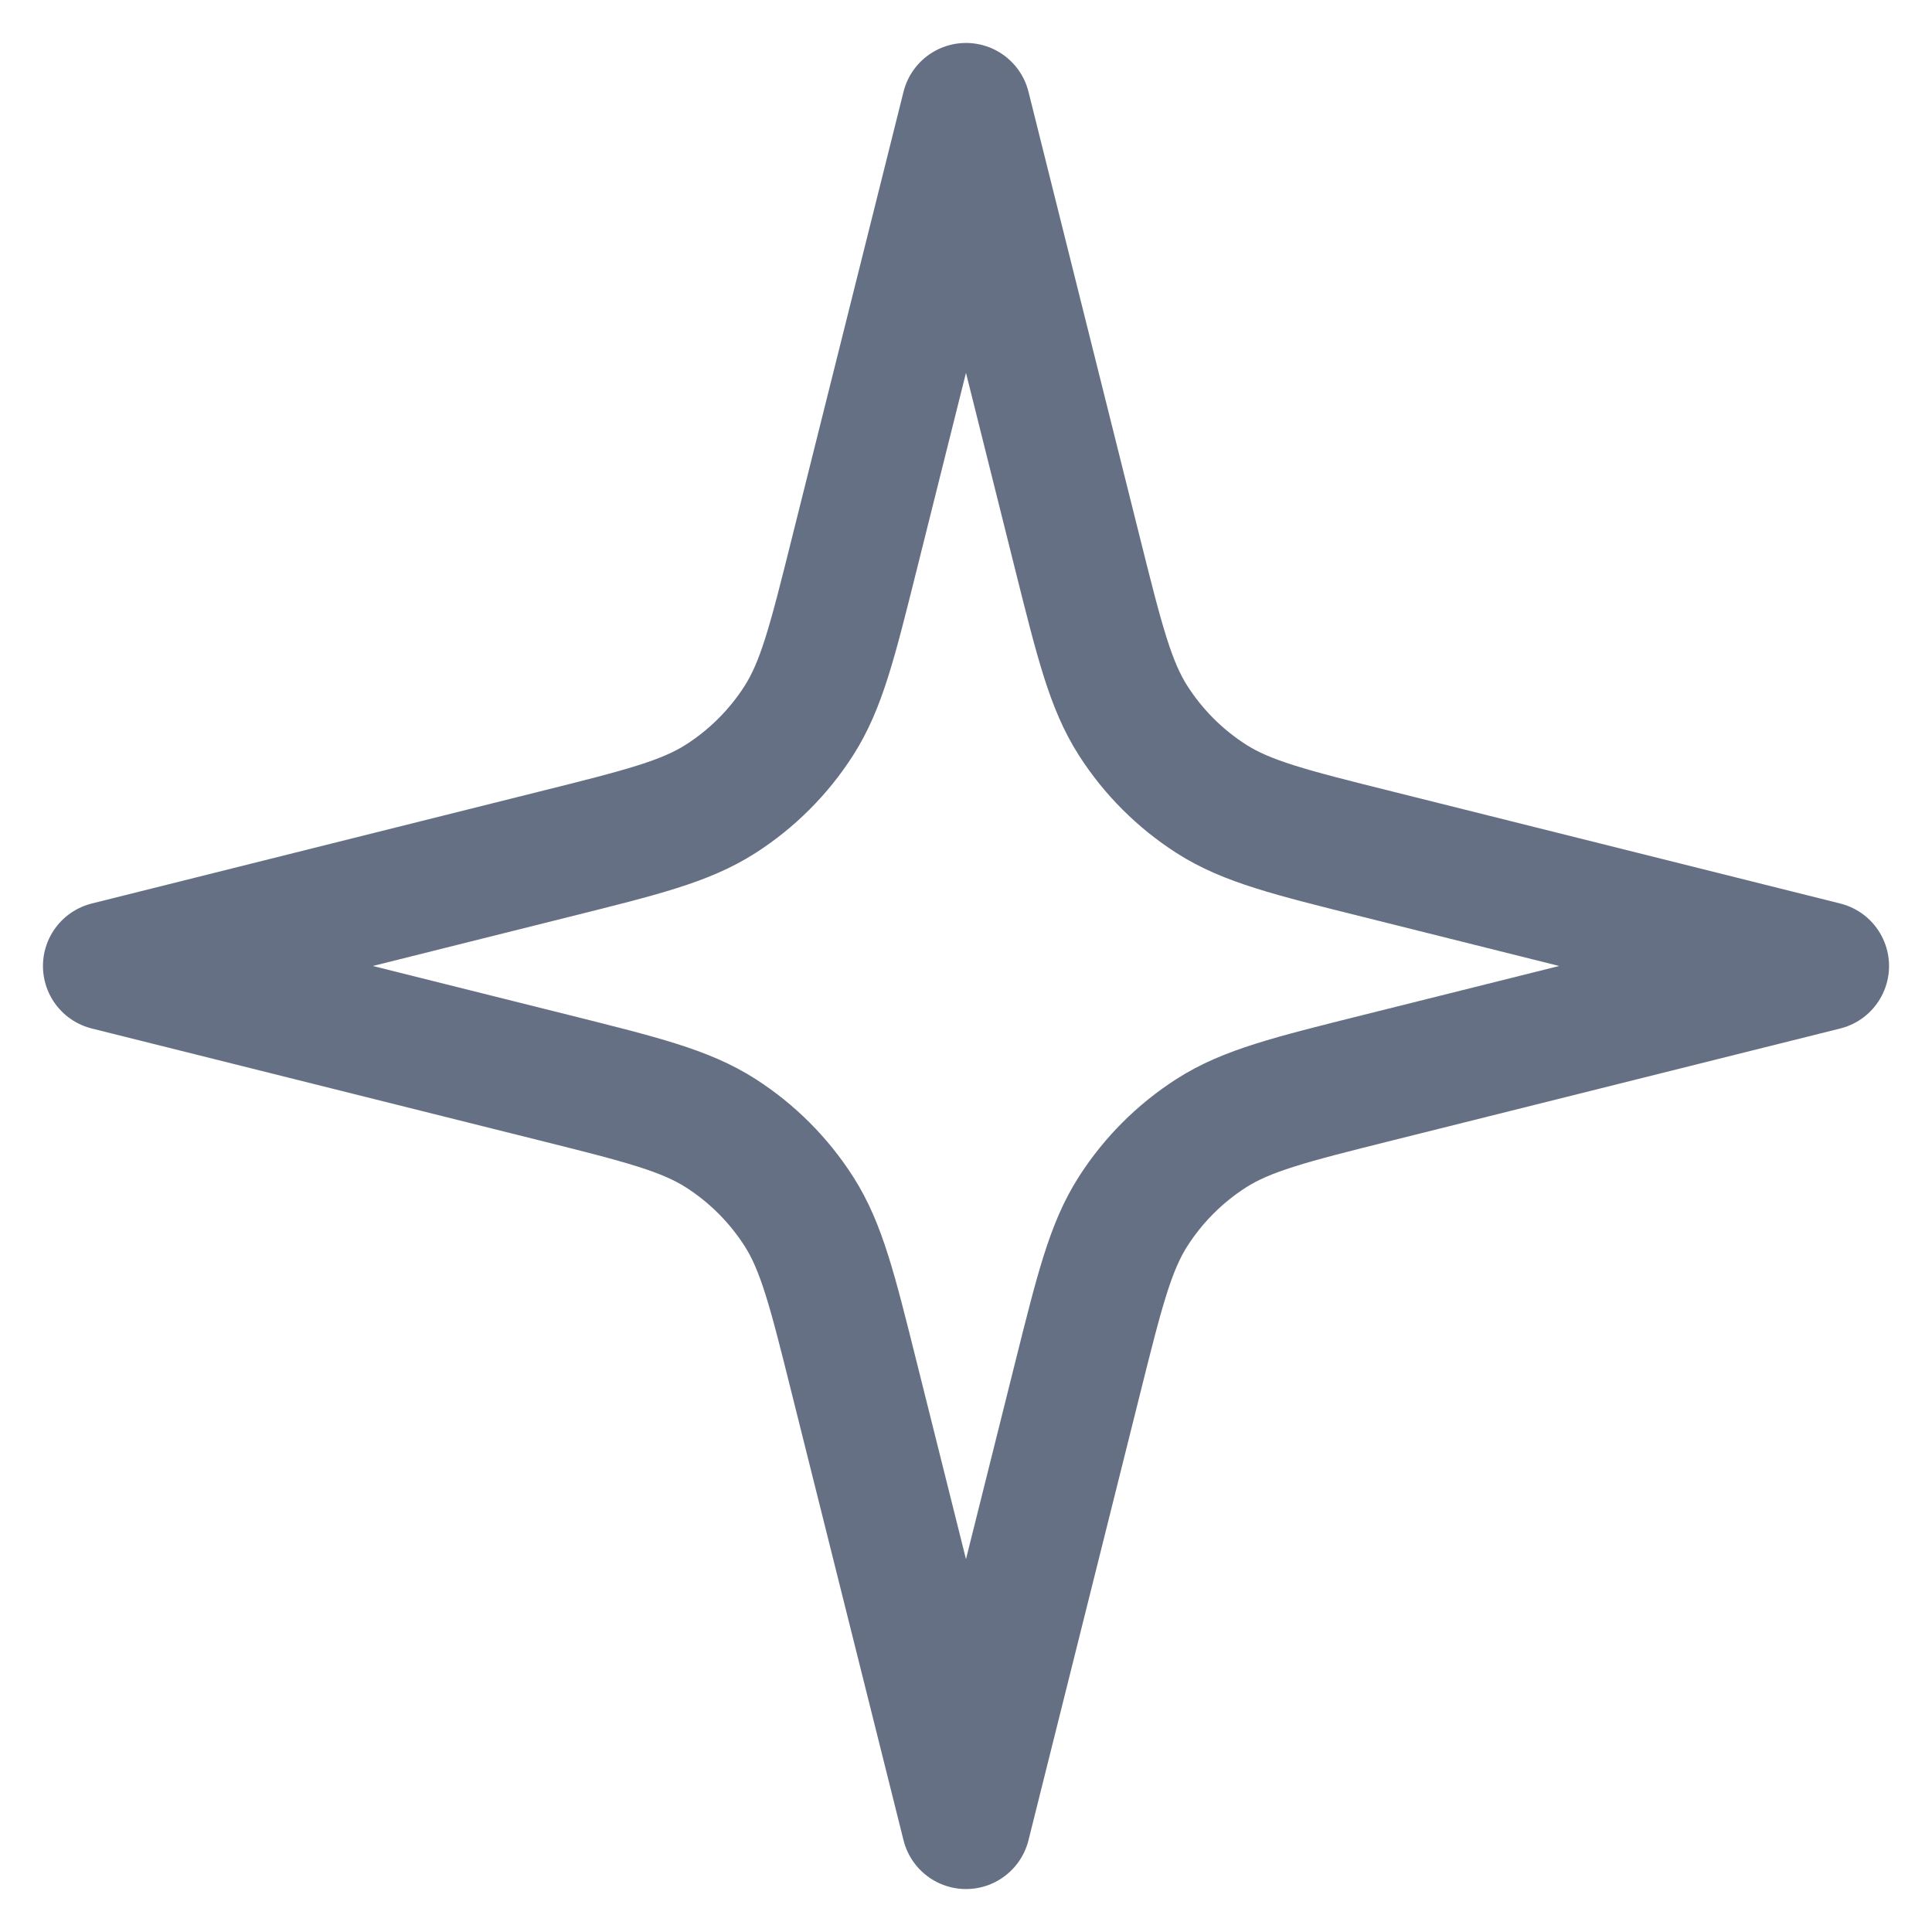 <svg width="30" height="30" viewBox="0 0 30 30" fill="none" xmlns="http://www.w3.org/2000/svg">
<path d="M15 1.667L13.264 8.608C12.926 9.962 12.757 10.639 12.404 11.191C12.092 11.678 11.678 12.092 11.191 12.404C10.639 12.757 9.962 12.926 8.608 13.264L1.667 15L8.608 16.735C9.962 17.074 10.639 17.243 11.191 17.596C11.678 17.908 12.092 18.322 12.404 18.809C12.757 19.36 12.926 20.037 13.264 21.392L15 28.333L16.735 21.392C17.074 20.037 17.243 19.36 17.596 18.809C17.908 18.322 18.322 17.908 18.809 17.596C19.36 17.243 20.037 17.074 21.392 16.735L28.333 15L21.392 13.264C20.037 12.926 19.36 12.757 18.809 12.404C18.322 12.092 17.908 11.678 17.596 11.191C17.243 10.639 17.074 9.962 16.735 8.608L15 1.667Z" stroke="#667085" stroke-width="2" stroke-linecap="round" stroke-linejoin="round"/>
</svg>

